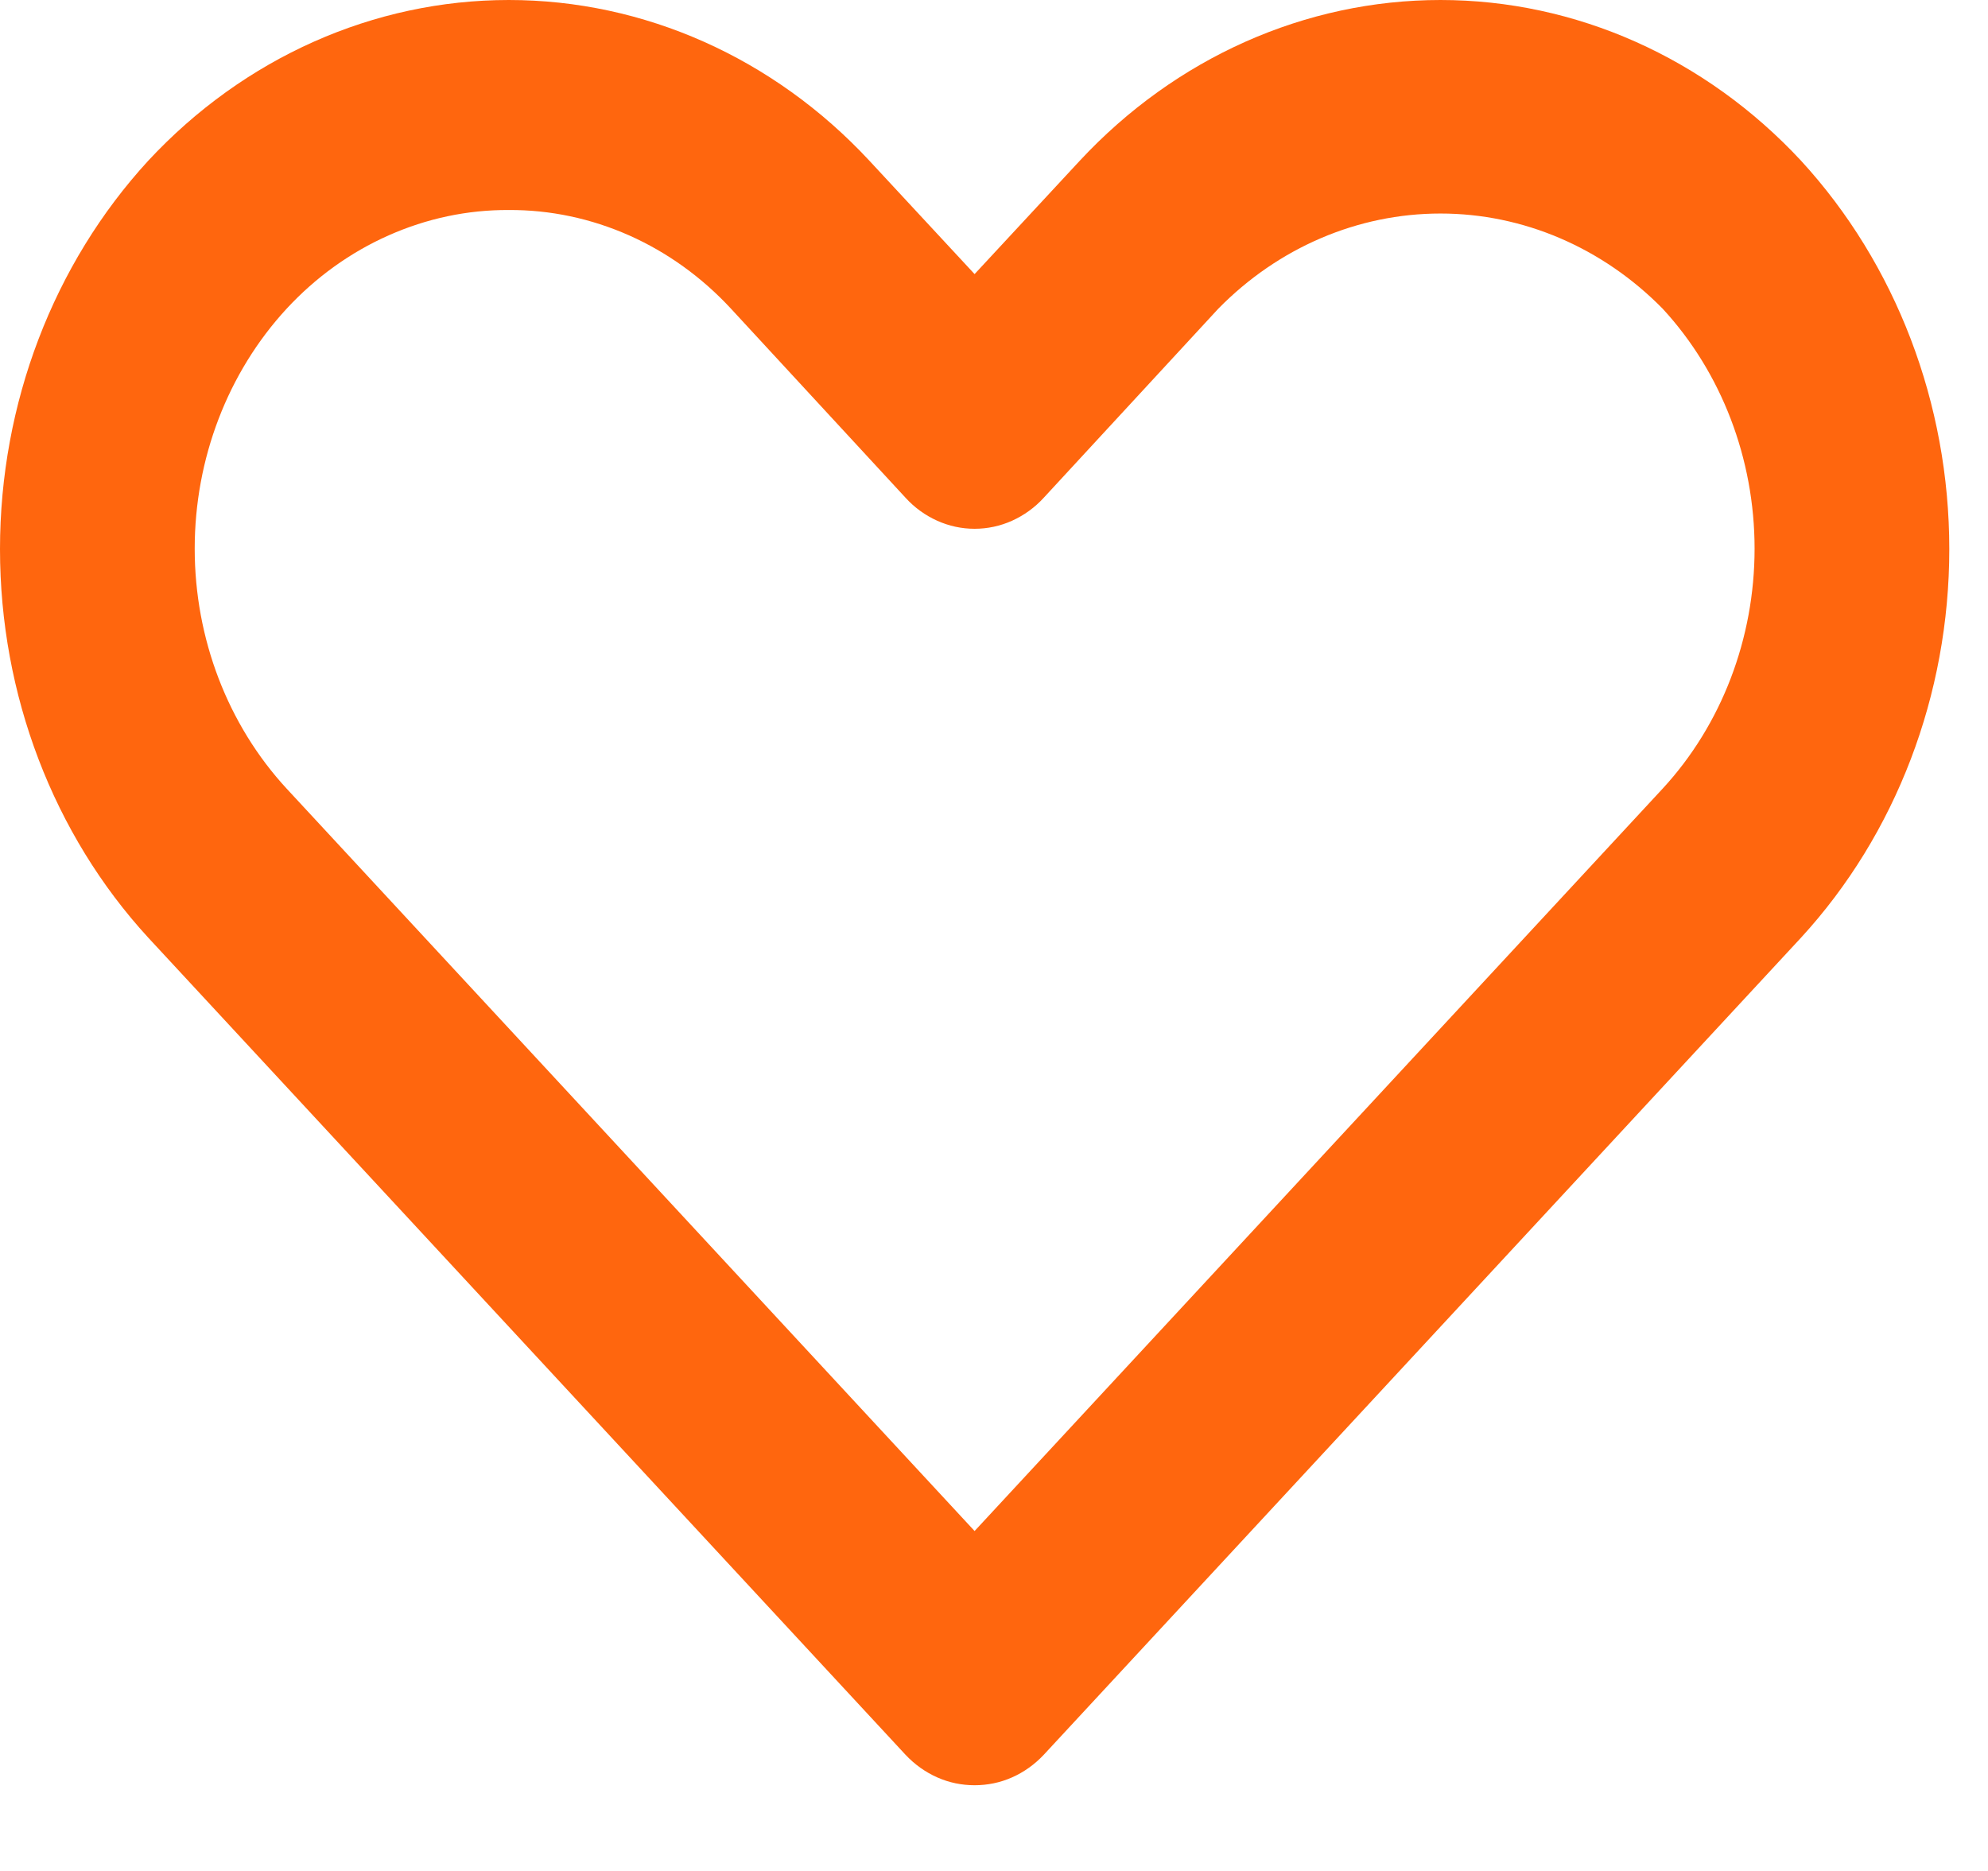 <svg width="17" height="16" viewBox="0 0 17 16" fill="none" xmlns="http://www.w3.org/2000/svg">
    <path
        d="M8.334 15.267C8.225 15.267 8.116 15.245 8.015 15.2C7.913 15.155 7.821 15.089 7.743 15.006L1.268 8.019C0.456 7.135 0 5.941 0 4.696C0 3.452 0.456 2.258 1.268 1.374C2.086 0.494 3.195 0 4.351 0C5.507 0 6.616 0.494 7.434 1.374L8.334 2.344L9.234 1.374C10.053 0.494 11.162 0 12.318 0C13.474 0 14.583 0.494 15.401 1.374C16.213 2.258 16.669 3.452 16.669 4.696C16.669 5.941 16.213 7.135 15.401 8.019L8.926 15.006C8.848 15.089 8.756 15.155 8.654 15.2C8.553 15.245 8.444 15.267 8.334 15.267ZM4.351 1.796C3.998 1.794 3.649 1.868 3.323 2.013C2.996 2.158 2.7 2.371 2.451 2.64C1.948 3.185 1.665 3.923 1.665 4.692C1.665 5.461 1.948 6.199 2.451 6.744L8.334 13.093L14.218 6.744C14.721 6.199 15.004 5.461 15.004 4.692C15.004 3.923 14.721 3.185 14.218 2.64C13.704 2.117 13.024 1.826 12.318 1.826C11.611 1.826 10.931 2.117 10.418 2.64L8.926 4.256C8.849 4.341 8.756 4.407 8.655 4.453C8.553 4.499 8.444 4.522 8.334 4.522C8.224 4.522 8.116 4.499 8.014 4.453C7.912 4.407 7.82 4.341 7.743 4.256L6.251 2.64C6.002 2.371 5.706 2.158 5.38 2.013C5.053 1.868 4.704 1.794 4.351 1.796Z"
        fill="#FF660E" />
</svg>
